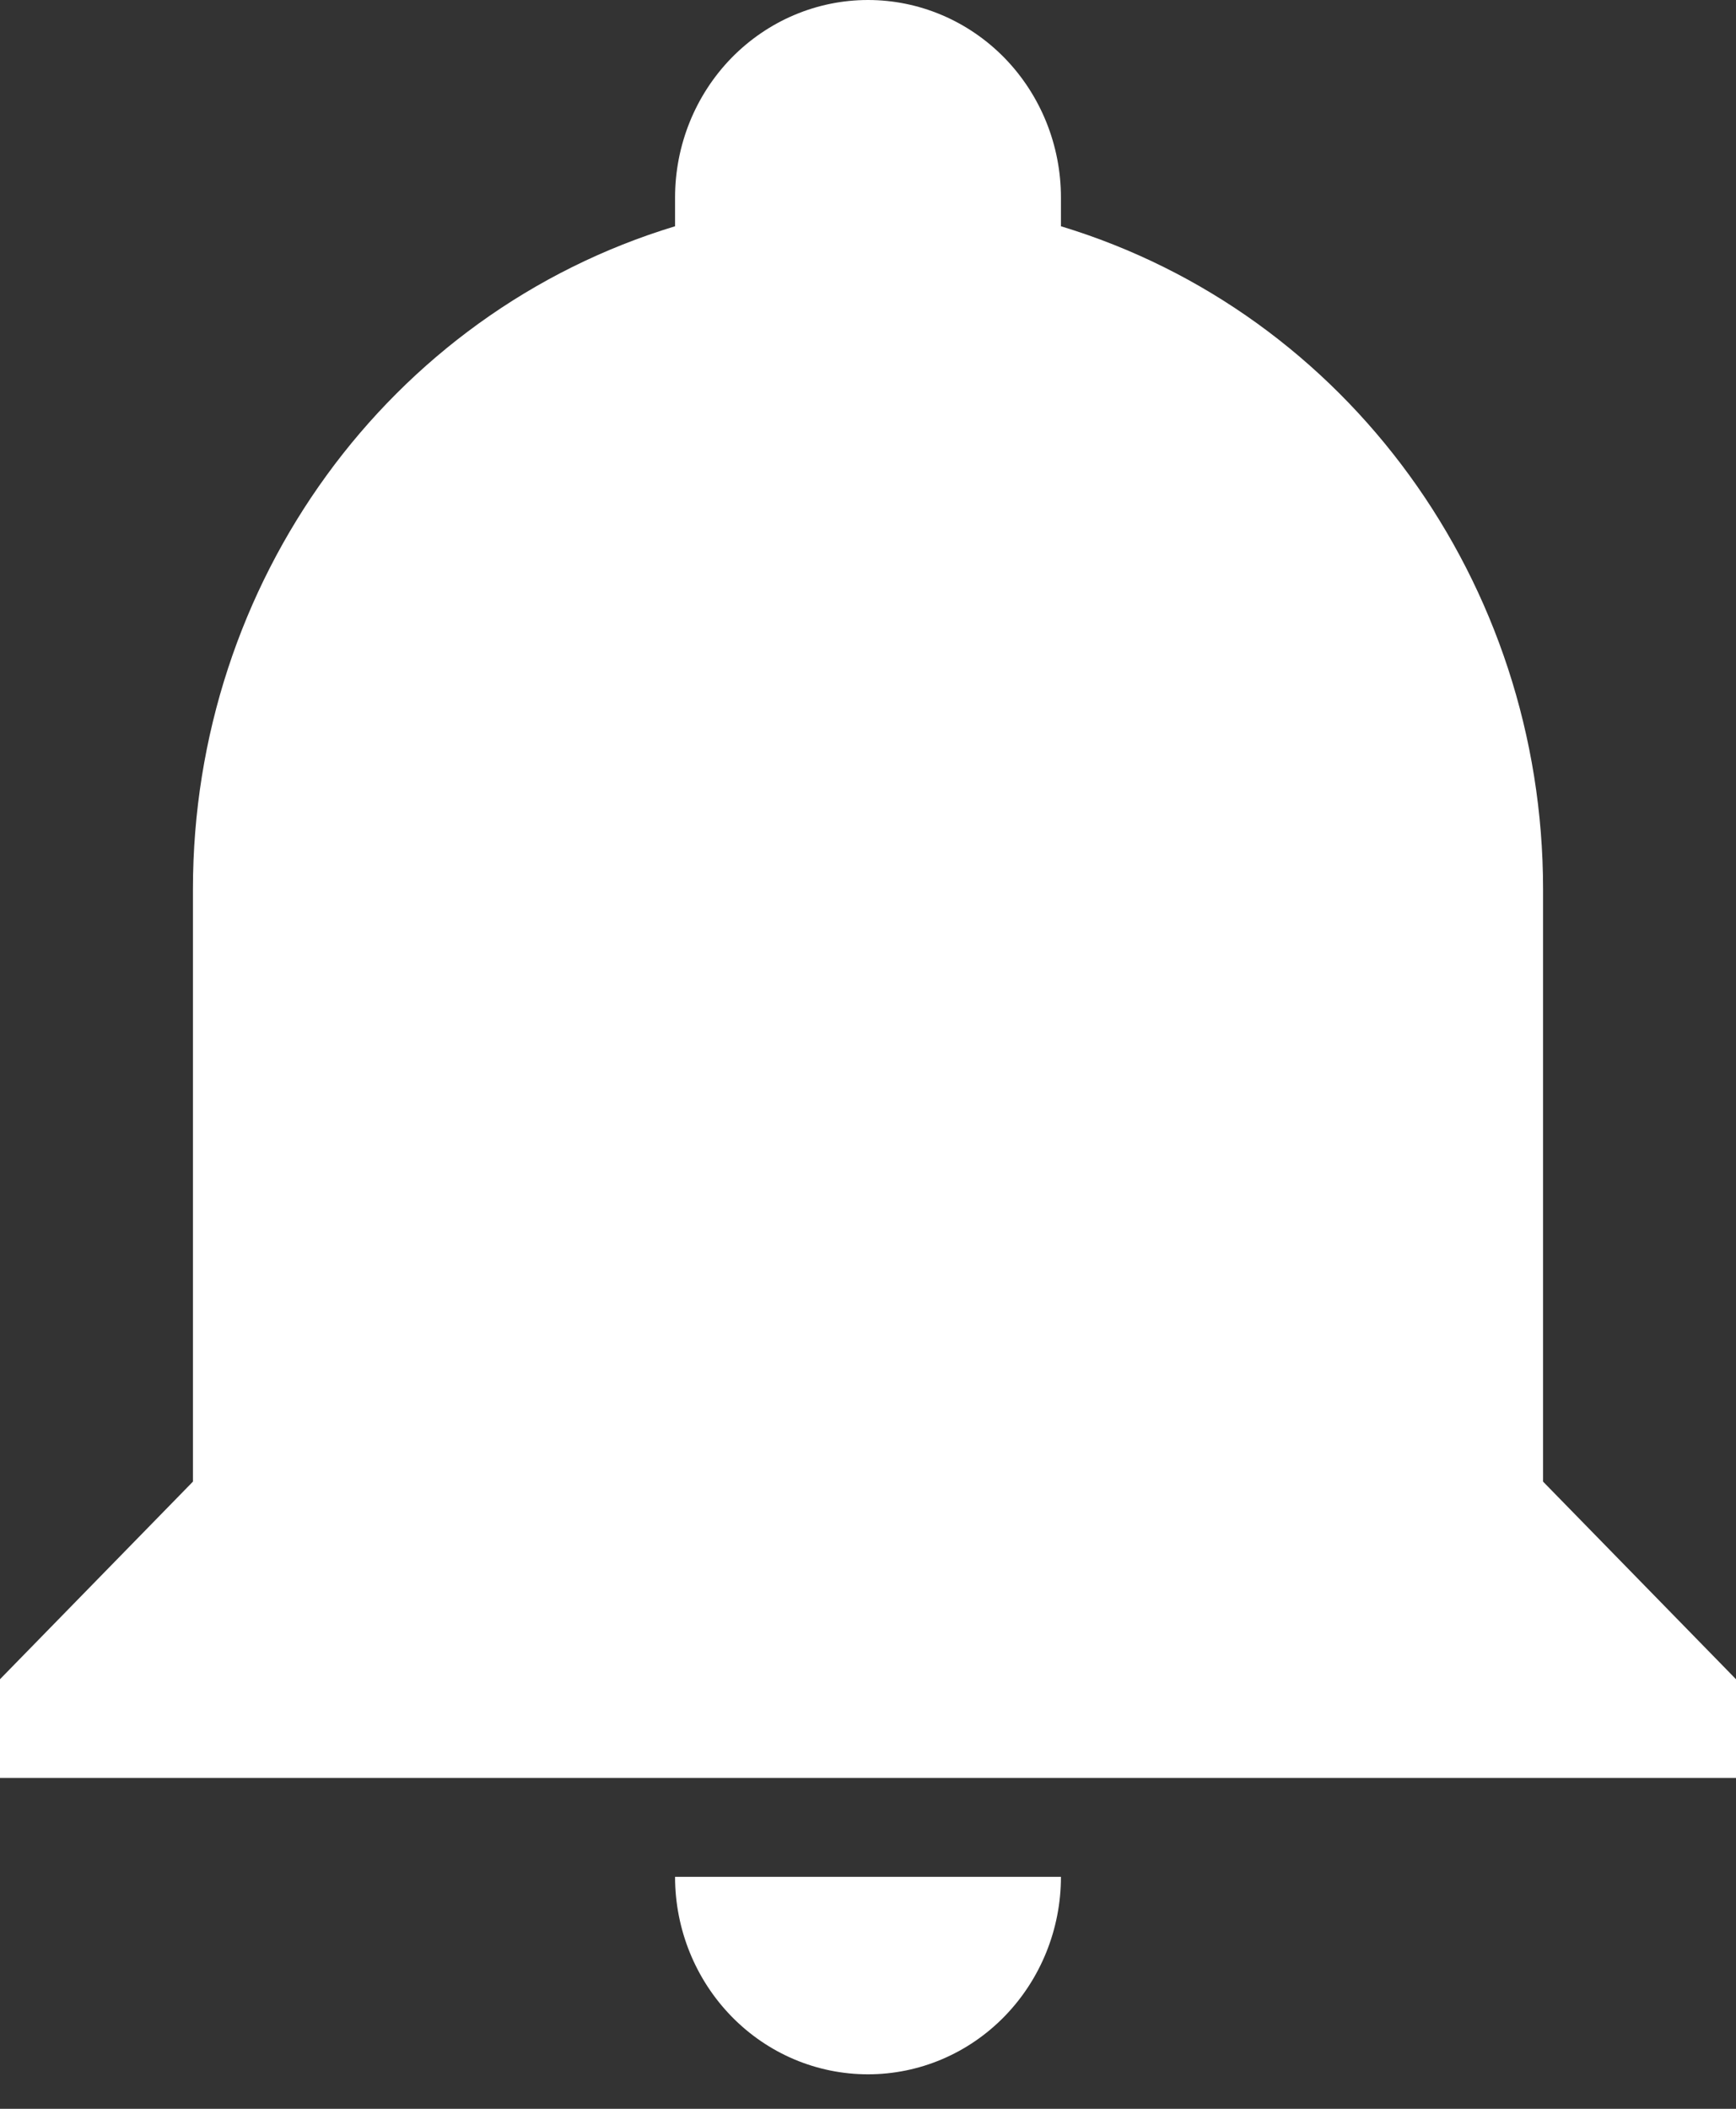 <svg width="14" height="17" viewBox="0 0 14 17" fill="none" xmlns="http://www.w3.org/2000/svg">
<rect x="0" y="0" width="14" height="17" fill="#333333" stroke="none"/>
<path d="M14 13.537V14.333H0V13.537L1.556 11.944V7.167C1.556 4.698 3.134 2.524 5.444 1.824V1.593C5.444 1.17 5.608 0.765 5.9 0.466C6.192 0.168 6.587 0 7 0C7.413 0 7.808 0.168 8.1 0.466C8.392 0.765 8.556 1.17 8.556 1.593V1.824C10.866 2.524 12.444 4.698 12.444 7.167V11.944L14 13.537ZM8.556 15.13C8.556 15.552 8.392 15.957 8.1 16.256C7.808 16.555 7.413 16.722 7 16.722C6.587 16.722 6.192 16.555 5.9 16.256C5.608 15.957 5.444 15.552 5.444 15.13" fill="white"/>
</svg>
